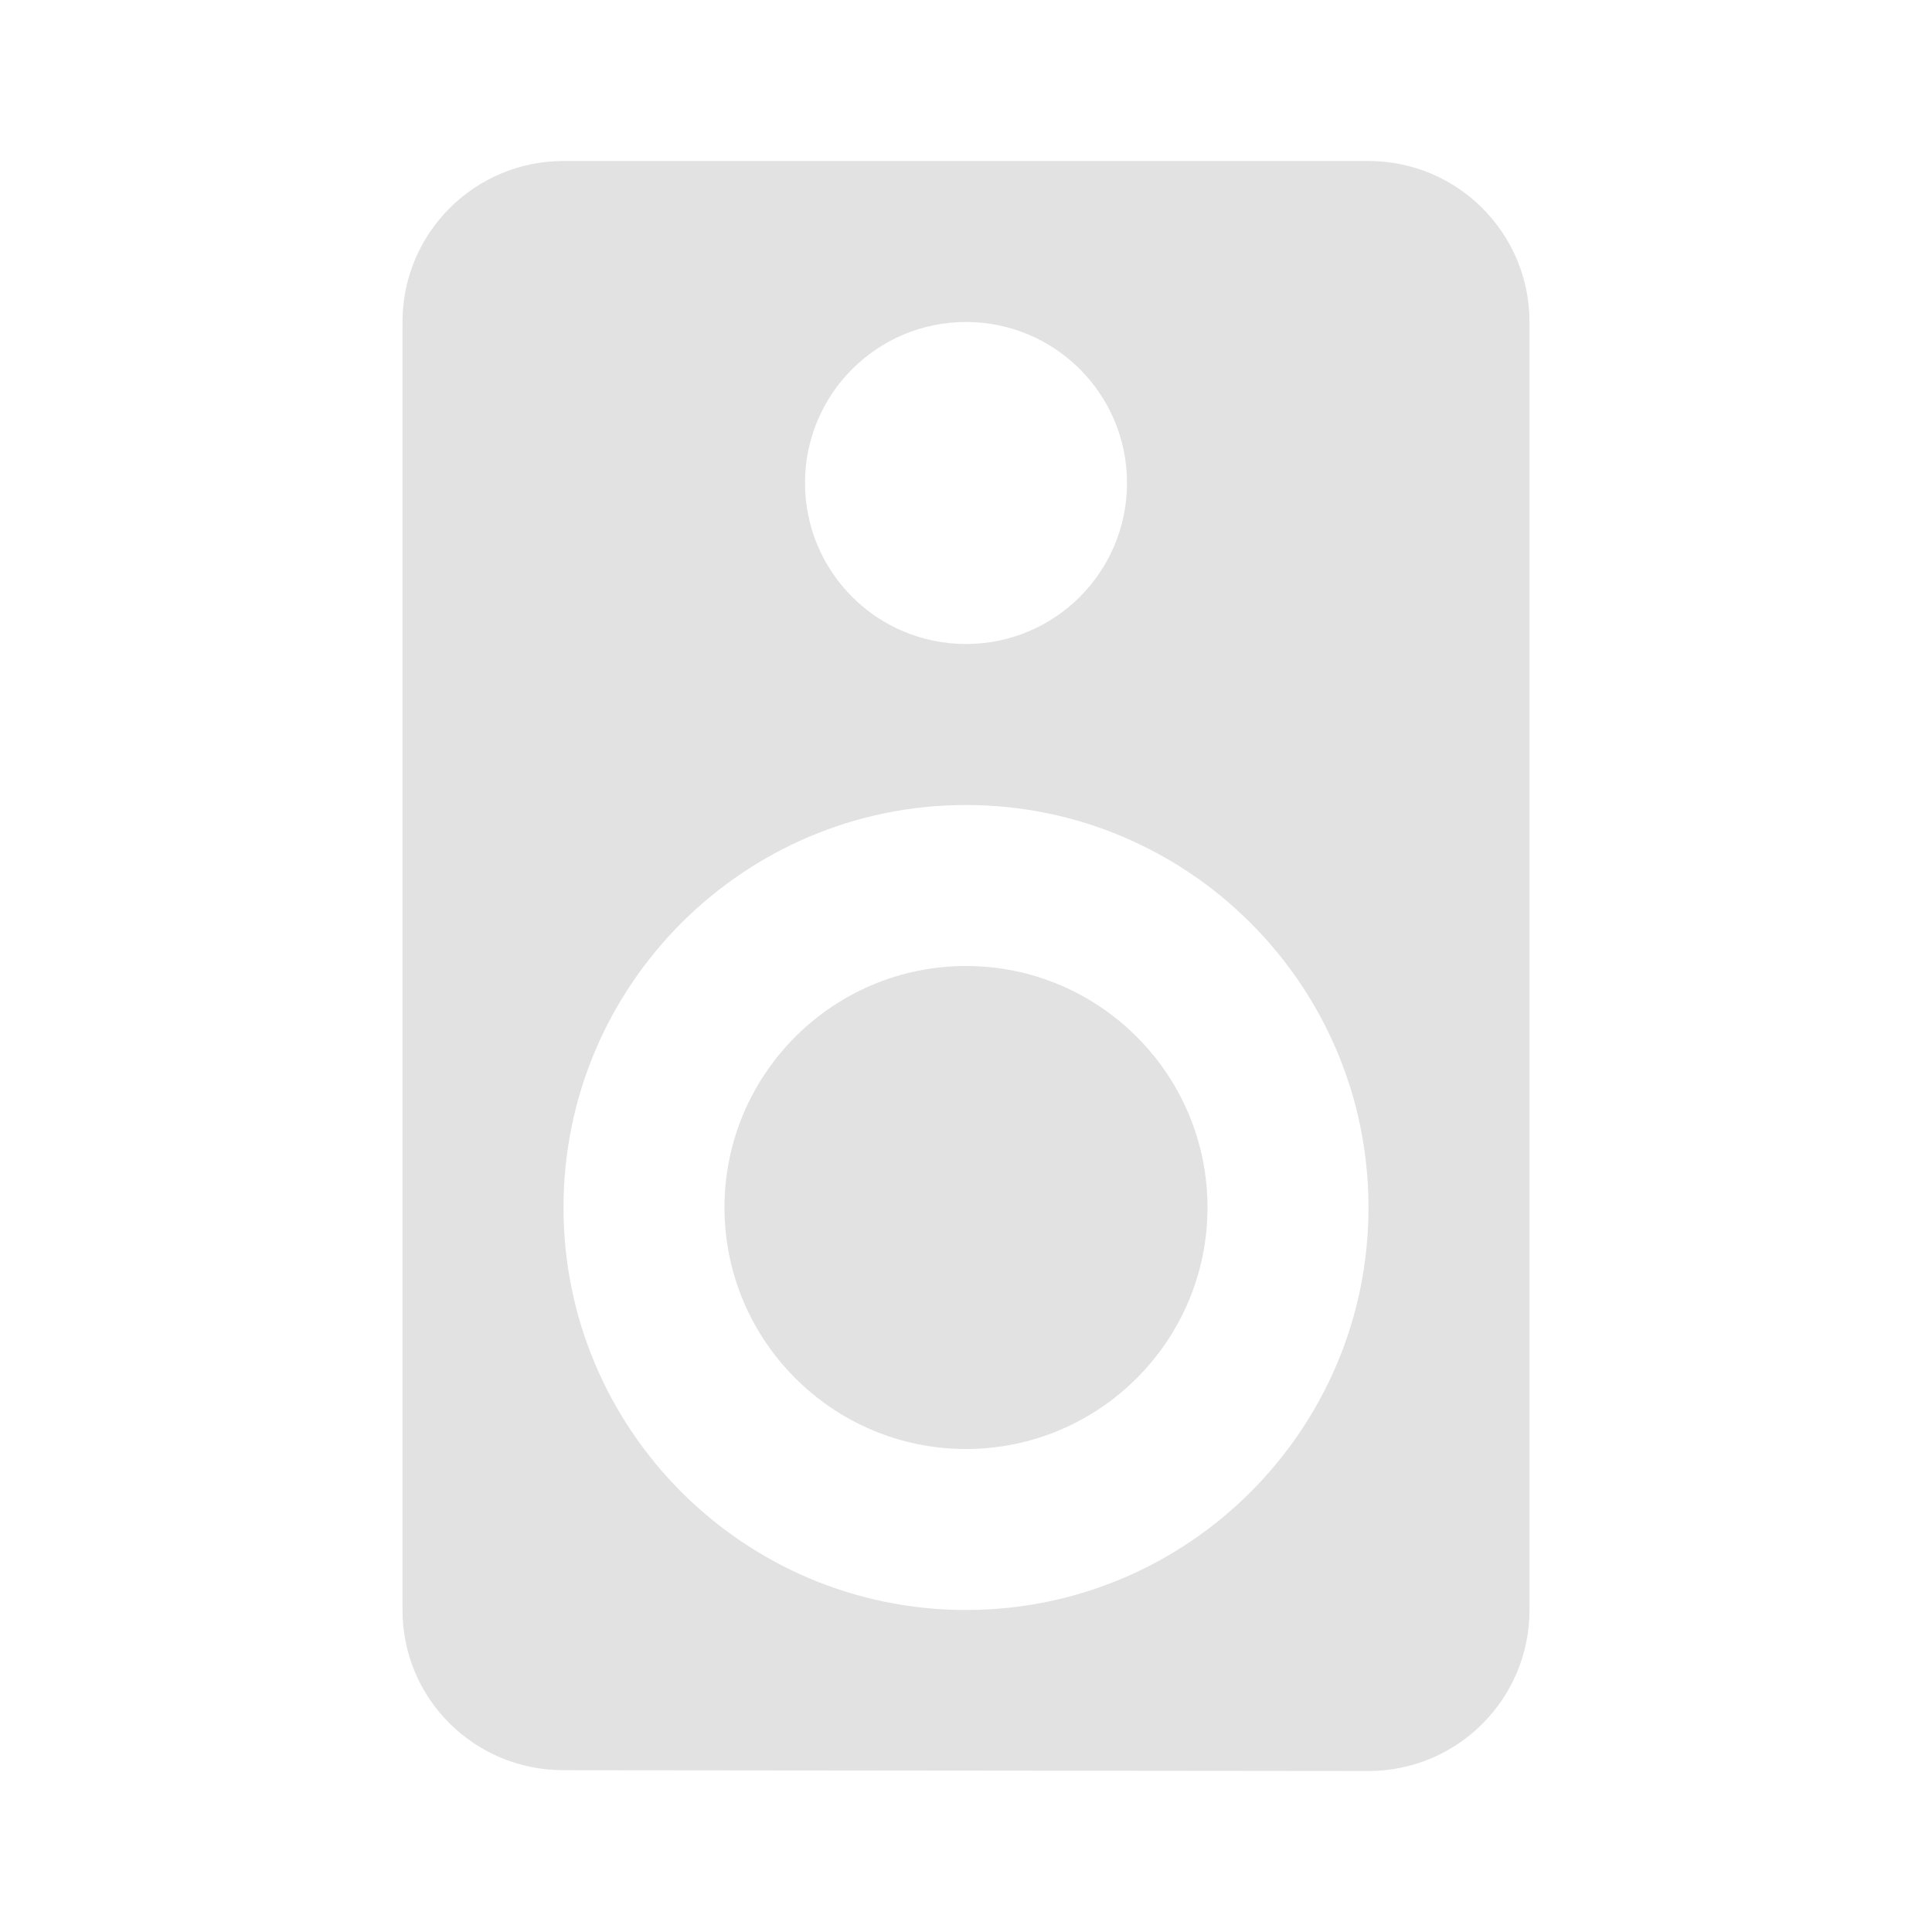 <svg fill="#9E9E9E" height="48" viewBox="0 0 48 40" width="48" xmlns="http://www.w3.org/2000/svg"><path d="m34 0h-20c-2.21 0-4 1.79-4 4v32c0 2.21 1.79 3.98 4 3.98l20 .02c2.21 0 4-1.79 4-4v-32c0-2.21-1.79-4-4-4zm-10 4c2.21 0 4 1.79 4 4s-1.79 4-4 4-4-1.79-4-4 1.79-4 4-4zm0 32c-5.52 0-10-4.48-10-10s4.48-10 10-10 10 4.48 10 10-4.48 10-10 10zm0-16c-3.31 0-6 2.69-6 6s2.69 6 6 6 6-2.69 6-6-2.69-6-6-6z" fill="#9E9E9E" opacity=".3"/></svg>